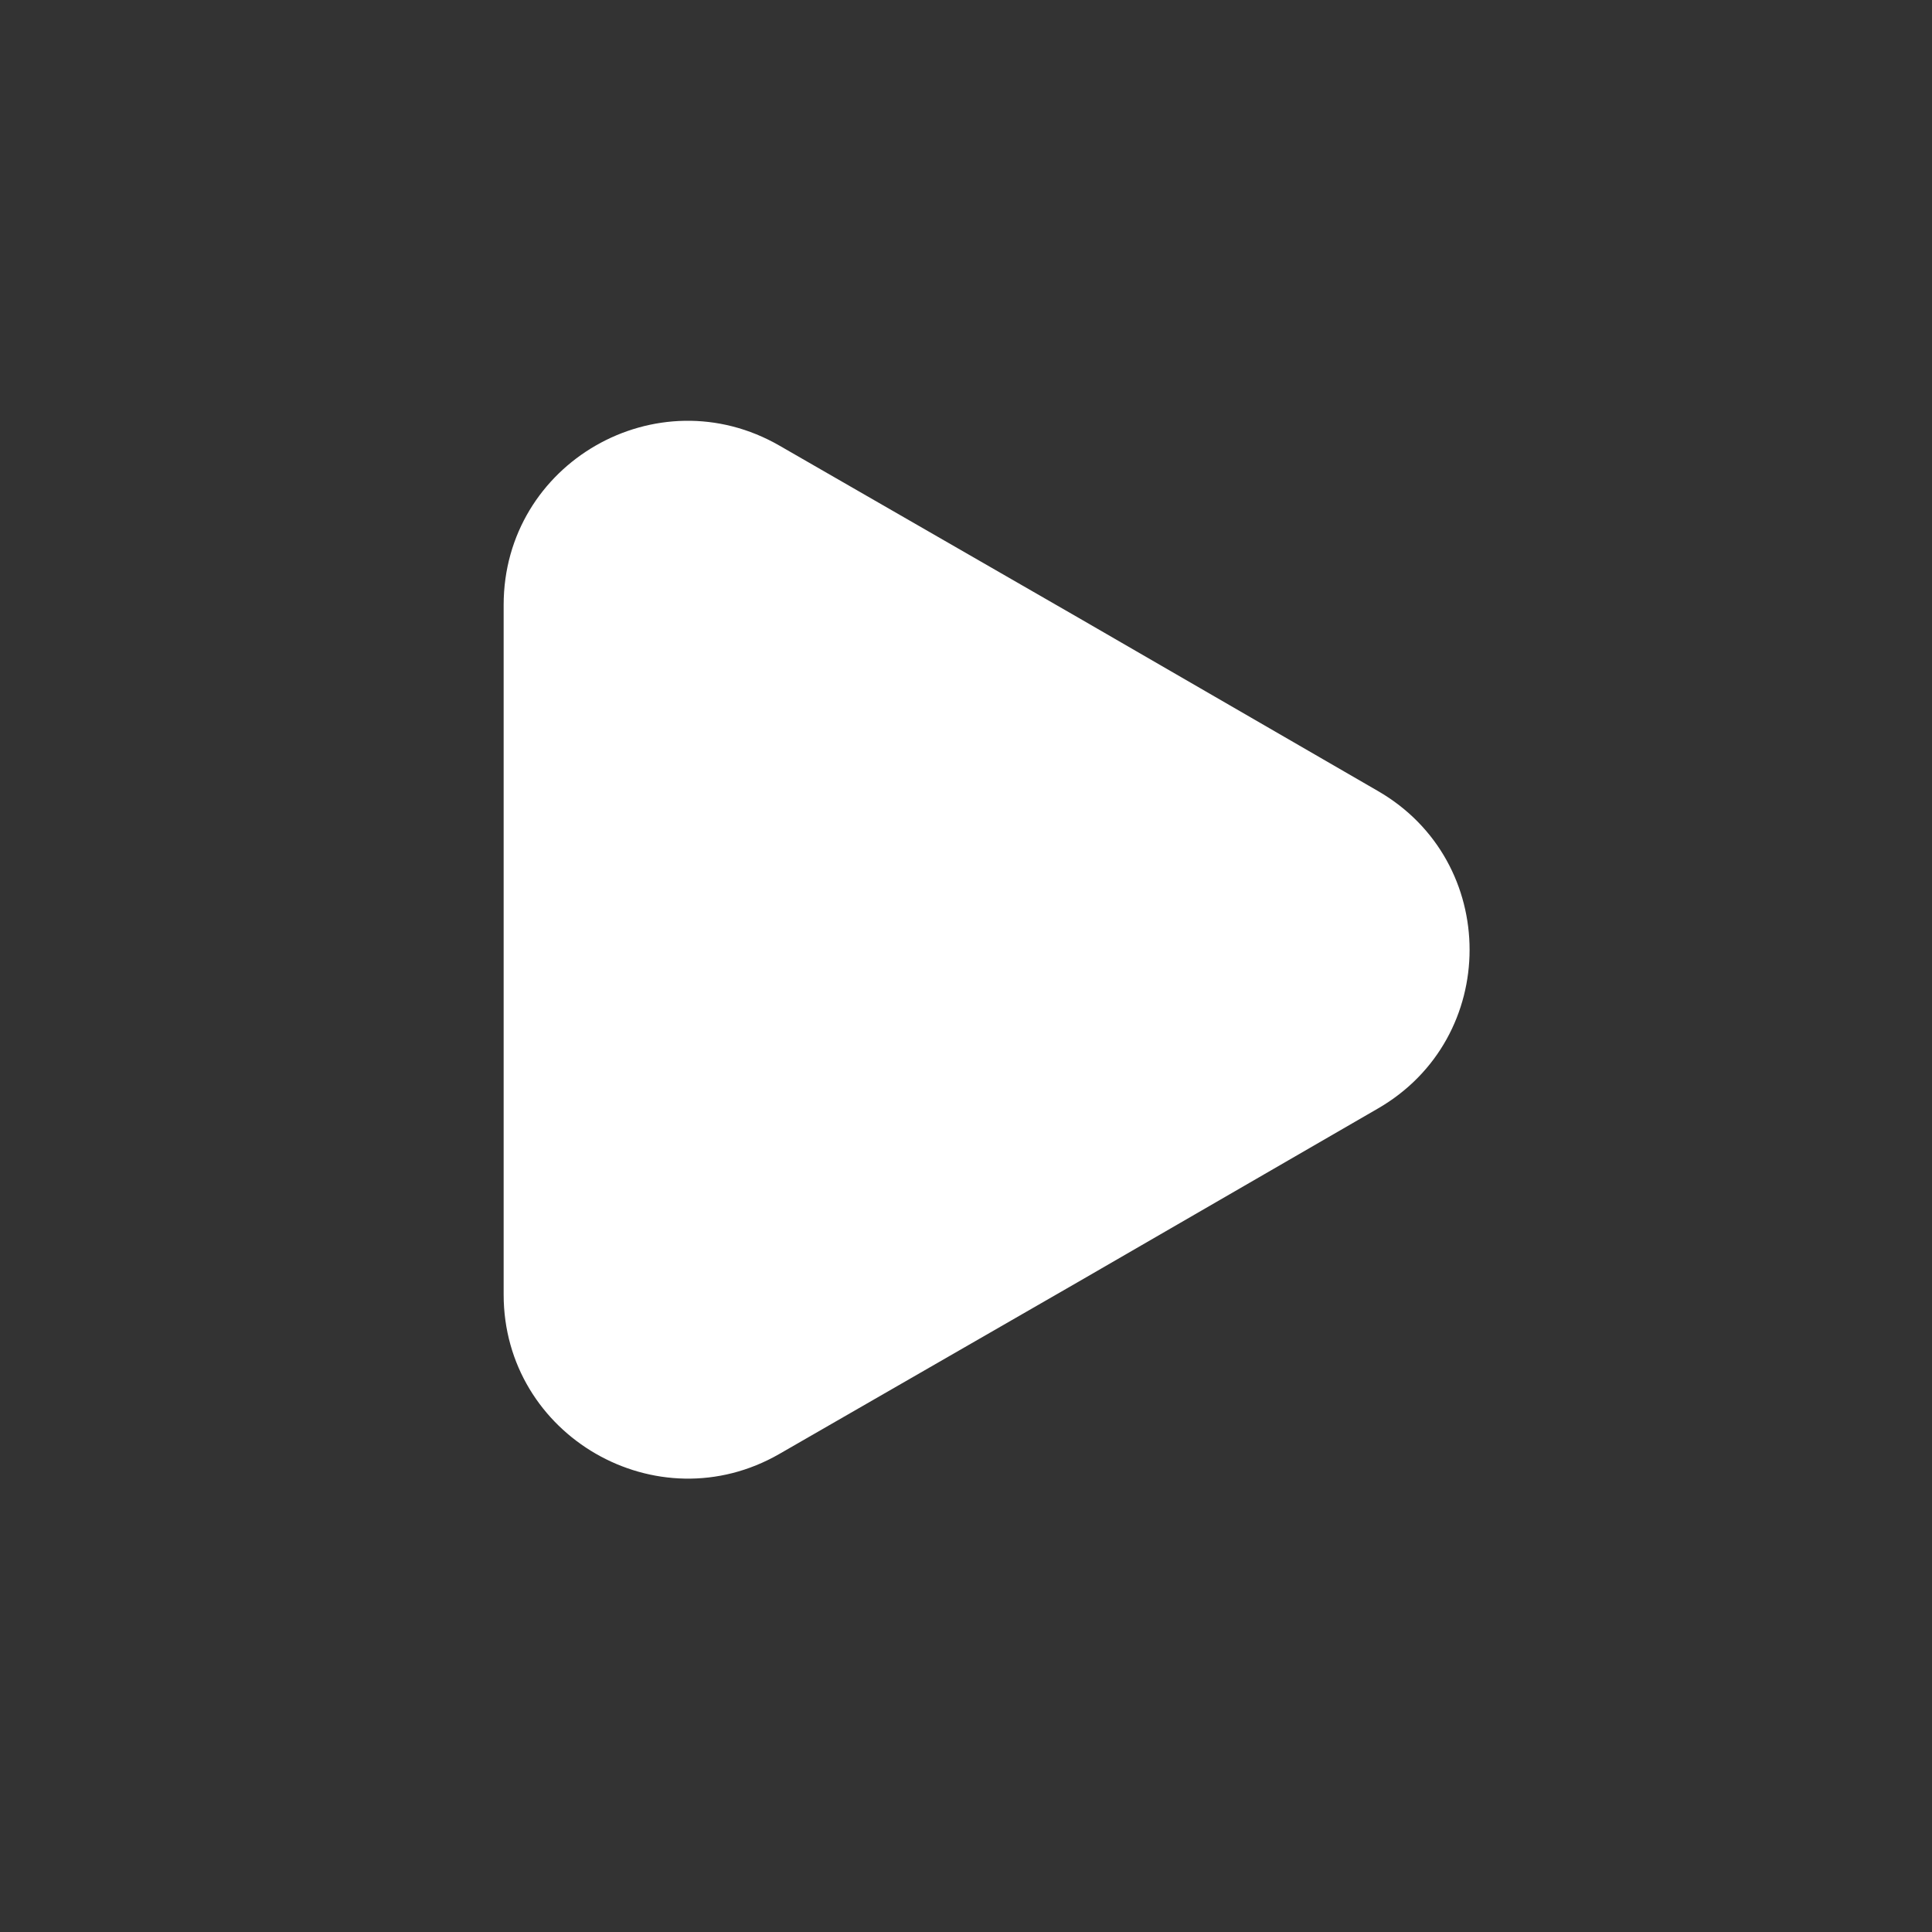 <svg width="16" height="16" viewBox="0 0 16 16" fill="none" xmlns="http://www.w3.org/2000/svg">
<rect x="0" y="0" width="16" height="16" fill="#333333" stroke="none"/>
<path d="M4.171 5.01V10.721C4.171 11.891 5.442 12.625 6.456 12.04L8.933 10.614L11.41 9.181C12.424 8.597 12.424 7.134 11.41 6.55L8.933 5.117L6.456 3.691C5.442 3.106 4.171 3.834 4.171 5.01Z" fill="white"/>
</svg>
